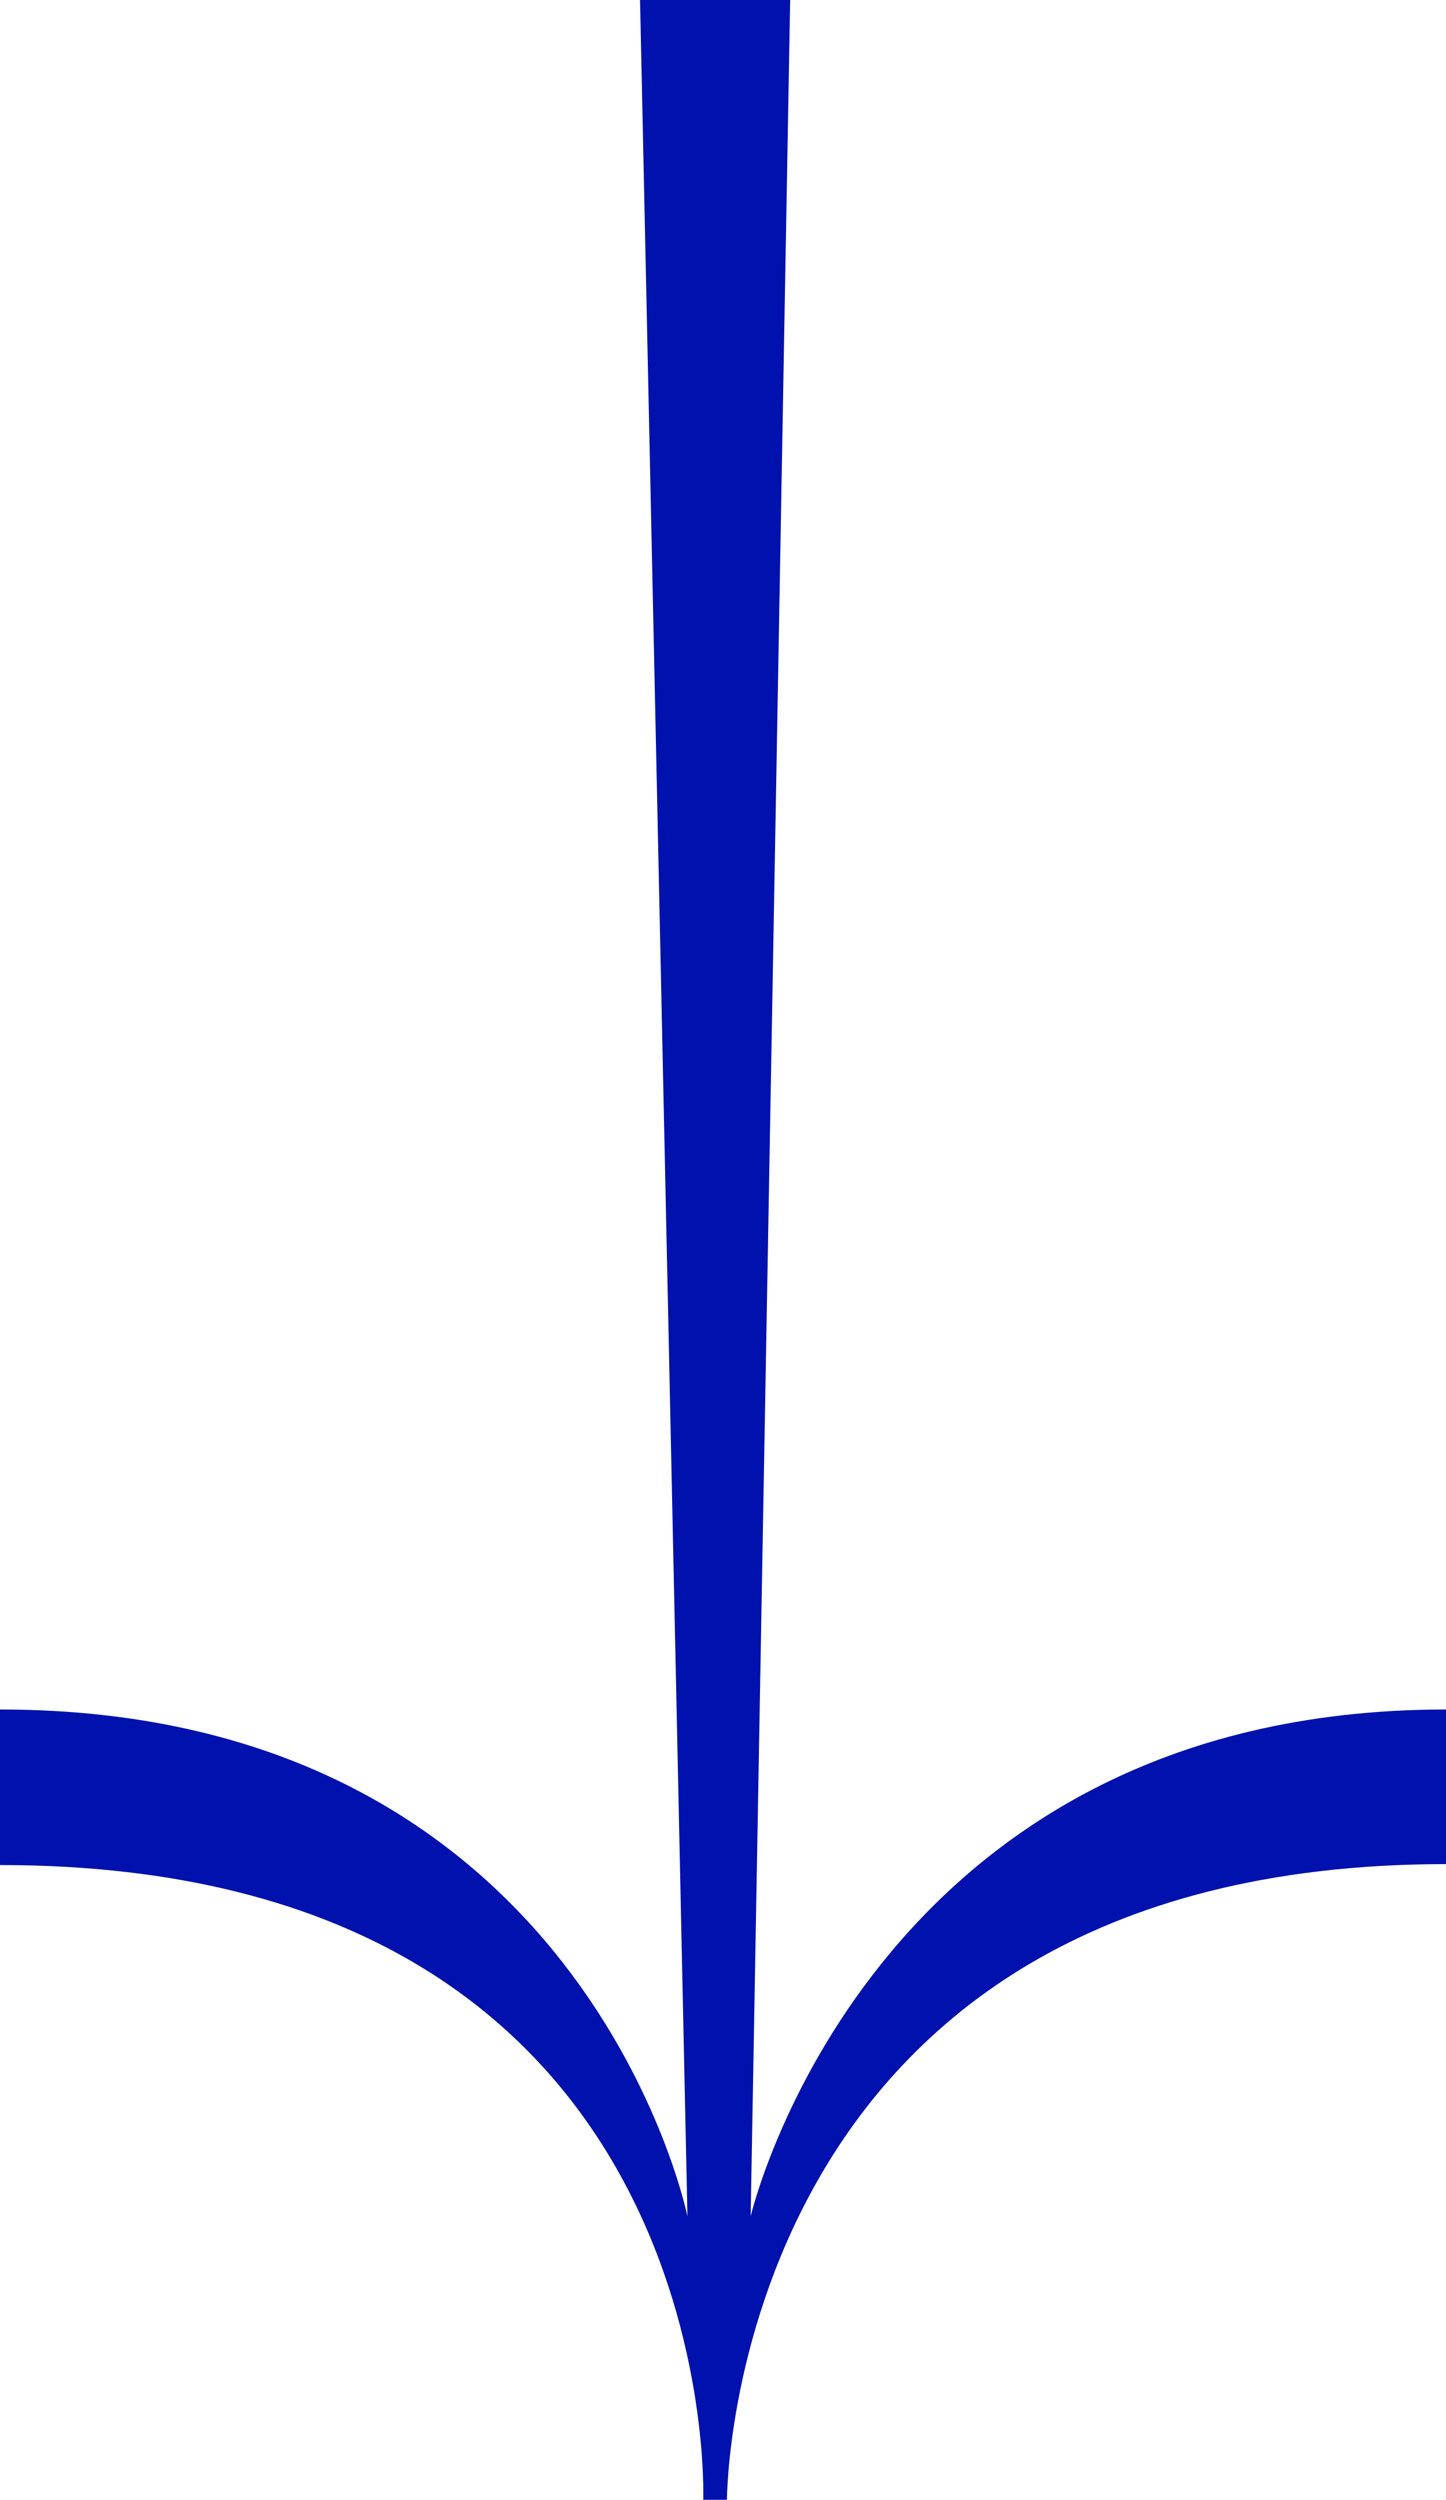 <svg width="92" height="159" viewBox="0 0 92 159" fill="none" xmlns="http://www.w3.org/2000/svg">
<path d="M40.722 0L43.738 140.969C43.738 140.969 37.202 108.732 2.81487e-05 108.732C5.42783e-05 112.557 -4.19512e-05 114.742 4.39703e-05 118.627C46.251 118.627 44.743 159 44.743 159H46.251C46.251 159 46.251 118.567 92 118.567C92 114.742 92 112.557 92 108.732C55.301 108.732 47.76 140.969 47.76 140.969L50.273 0H40.722Z" fill="#0011AE"/>
</svg>
